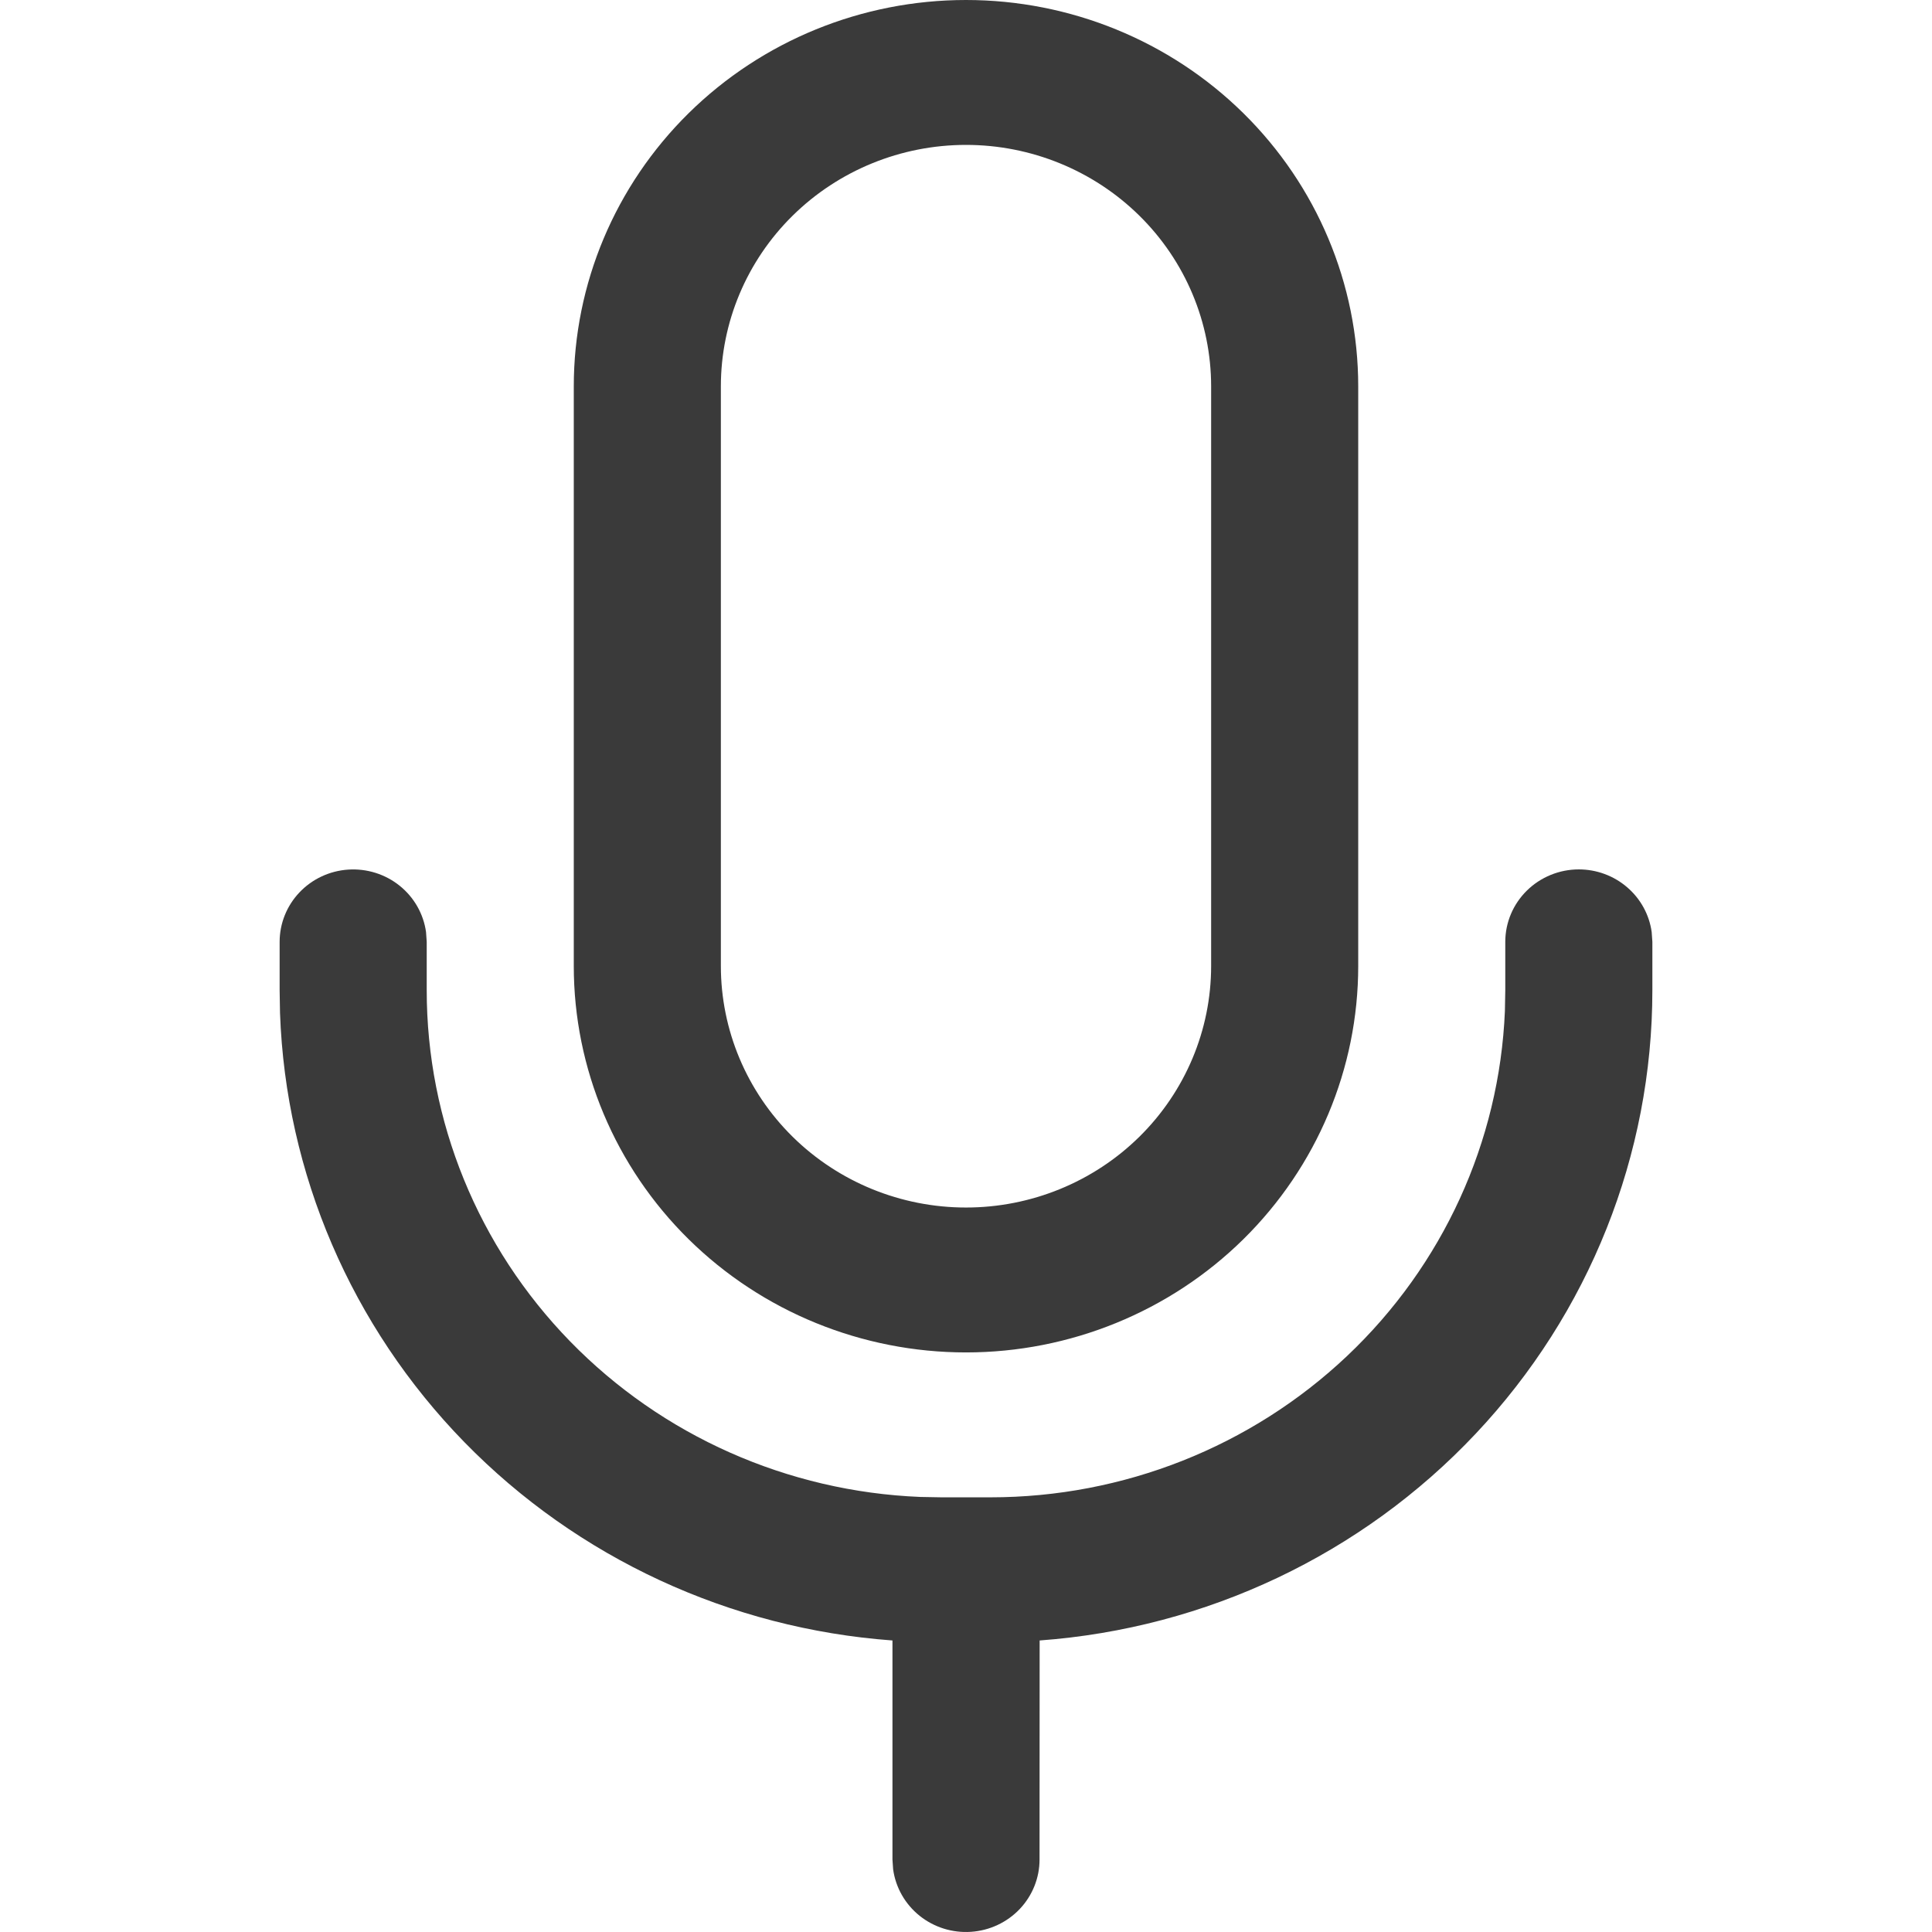 <svg width="76" height="76" viewBox="0 0 76 76" fill="none" xmlns="http://www.w3.org/2000/svg">
<path d="M62.107 34.2C62.806 34.2 63.482 34.45 64.008 34.903C64.535 35.355 64.878 35.98 64.973 36.663L65 37.05V38.95C65.001 45.424 62.517 51.659 58.046 56.403C53.576 61.148 47.45 64.052 40.897 64.532L40.893 73.151C40.893 73.873 40.614 74.568 40.114 75.096C39.613 75.623 38.928 75.944 38.197 75.993C37.466 76.043 36.743 75.817 36.174 75.361C35.606 74.905 35.234 74.254 35.134 73.538L35.107 73.151V64.532C28.71 64.064 22.714 61.286 18.268 56.731C13.822 52.175 11.239 46.163 11.015 39.847L11 38.95V37.05C11 36.328 11.279 35.633 11.779 35.106C12.279 34.578 12.964 34.257 13.696 34.208C14.427 34.159 15.15 34.385 15.718 34.84C16.287 35.296 16.659 35.947 16.759 36.663L16.786 37.05V38.95C16.785 44.1 18.806 49.05 22.425 52.765C26.044 56.481 30.98 58.674 36.203 58.886L37.036 58.901H38.964C44.191 58.901 49.215 56.91 52.987 53.345C56.758 49.78 58.984 44.916 59.199 39.771L59.214 38.95V37.05C59.214 36.294 59.519 35.57 60.062 35.035C60.604 34.501 61.34 34.2 62.107 34.2ZM38 0C42.092 0 46.016 1.601 48.91 4.452C51.803 7.303 53.429 11.169 53.429 15.2V38C53.429 42.032 51.803 45.898 48.91 48.749C46.016 51.599 42.092 53.201 38 53.201C33.908 53.201 29.984 51.599 27.09 48.749C24.197 45.898 22.571 42.032 22.571 38V15.2C22.571 11.169 24.197 7.303 27.09 4.452C29.984 1.601 33.908 0 38 0ZM38 5.7C35.443 5.7 32.99 6.701 31.181 8.483C29.373 10.264 28.357 12.681 28.357 15.2V38C28.357 40.52 29.373 42.936 31.181 44.718C32.99 46.5 35.443 47.501 38 47.501C40.557 47.501 43.01 46.5 44.819 44.718C46.627 42.936 47.643 40.52 47.643 38V15.2C47.643 12.681 46.627 10.264 44.819 8.483C43.01 6.701 40.557 5.7 38 5.7Z" fill="#3A3A3A"/>
</svg>
